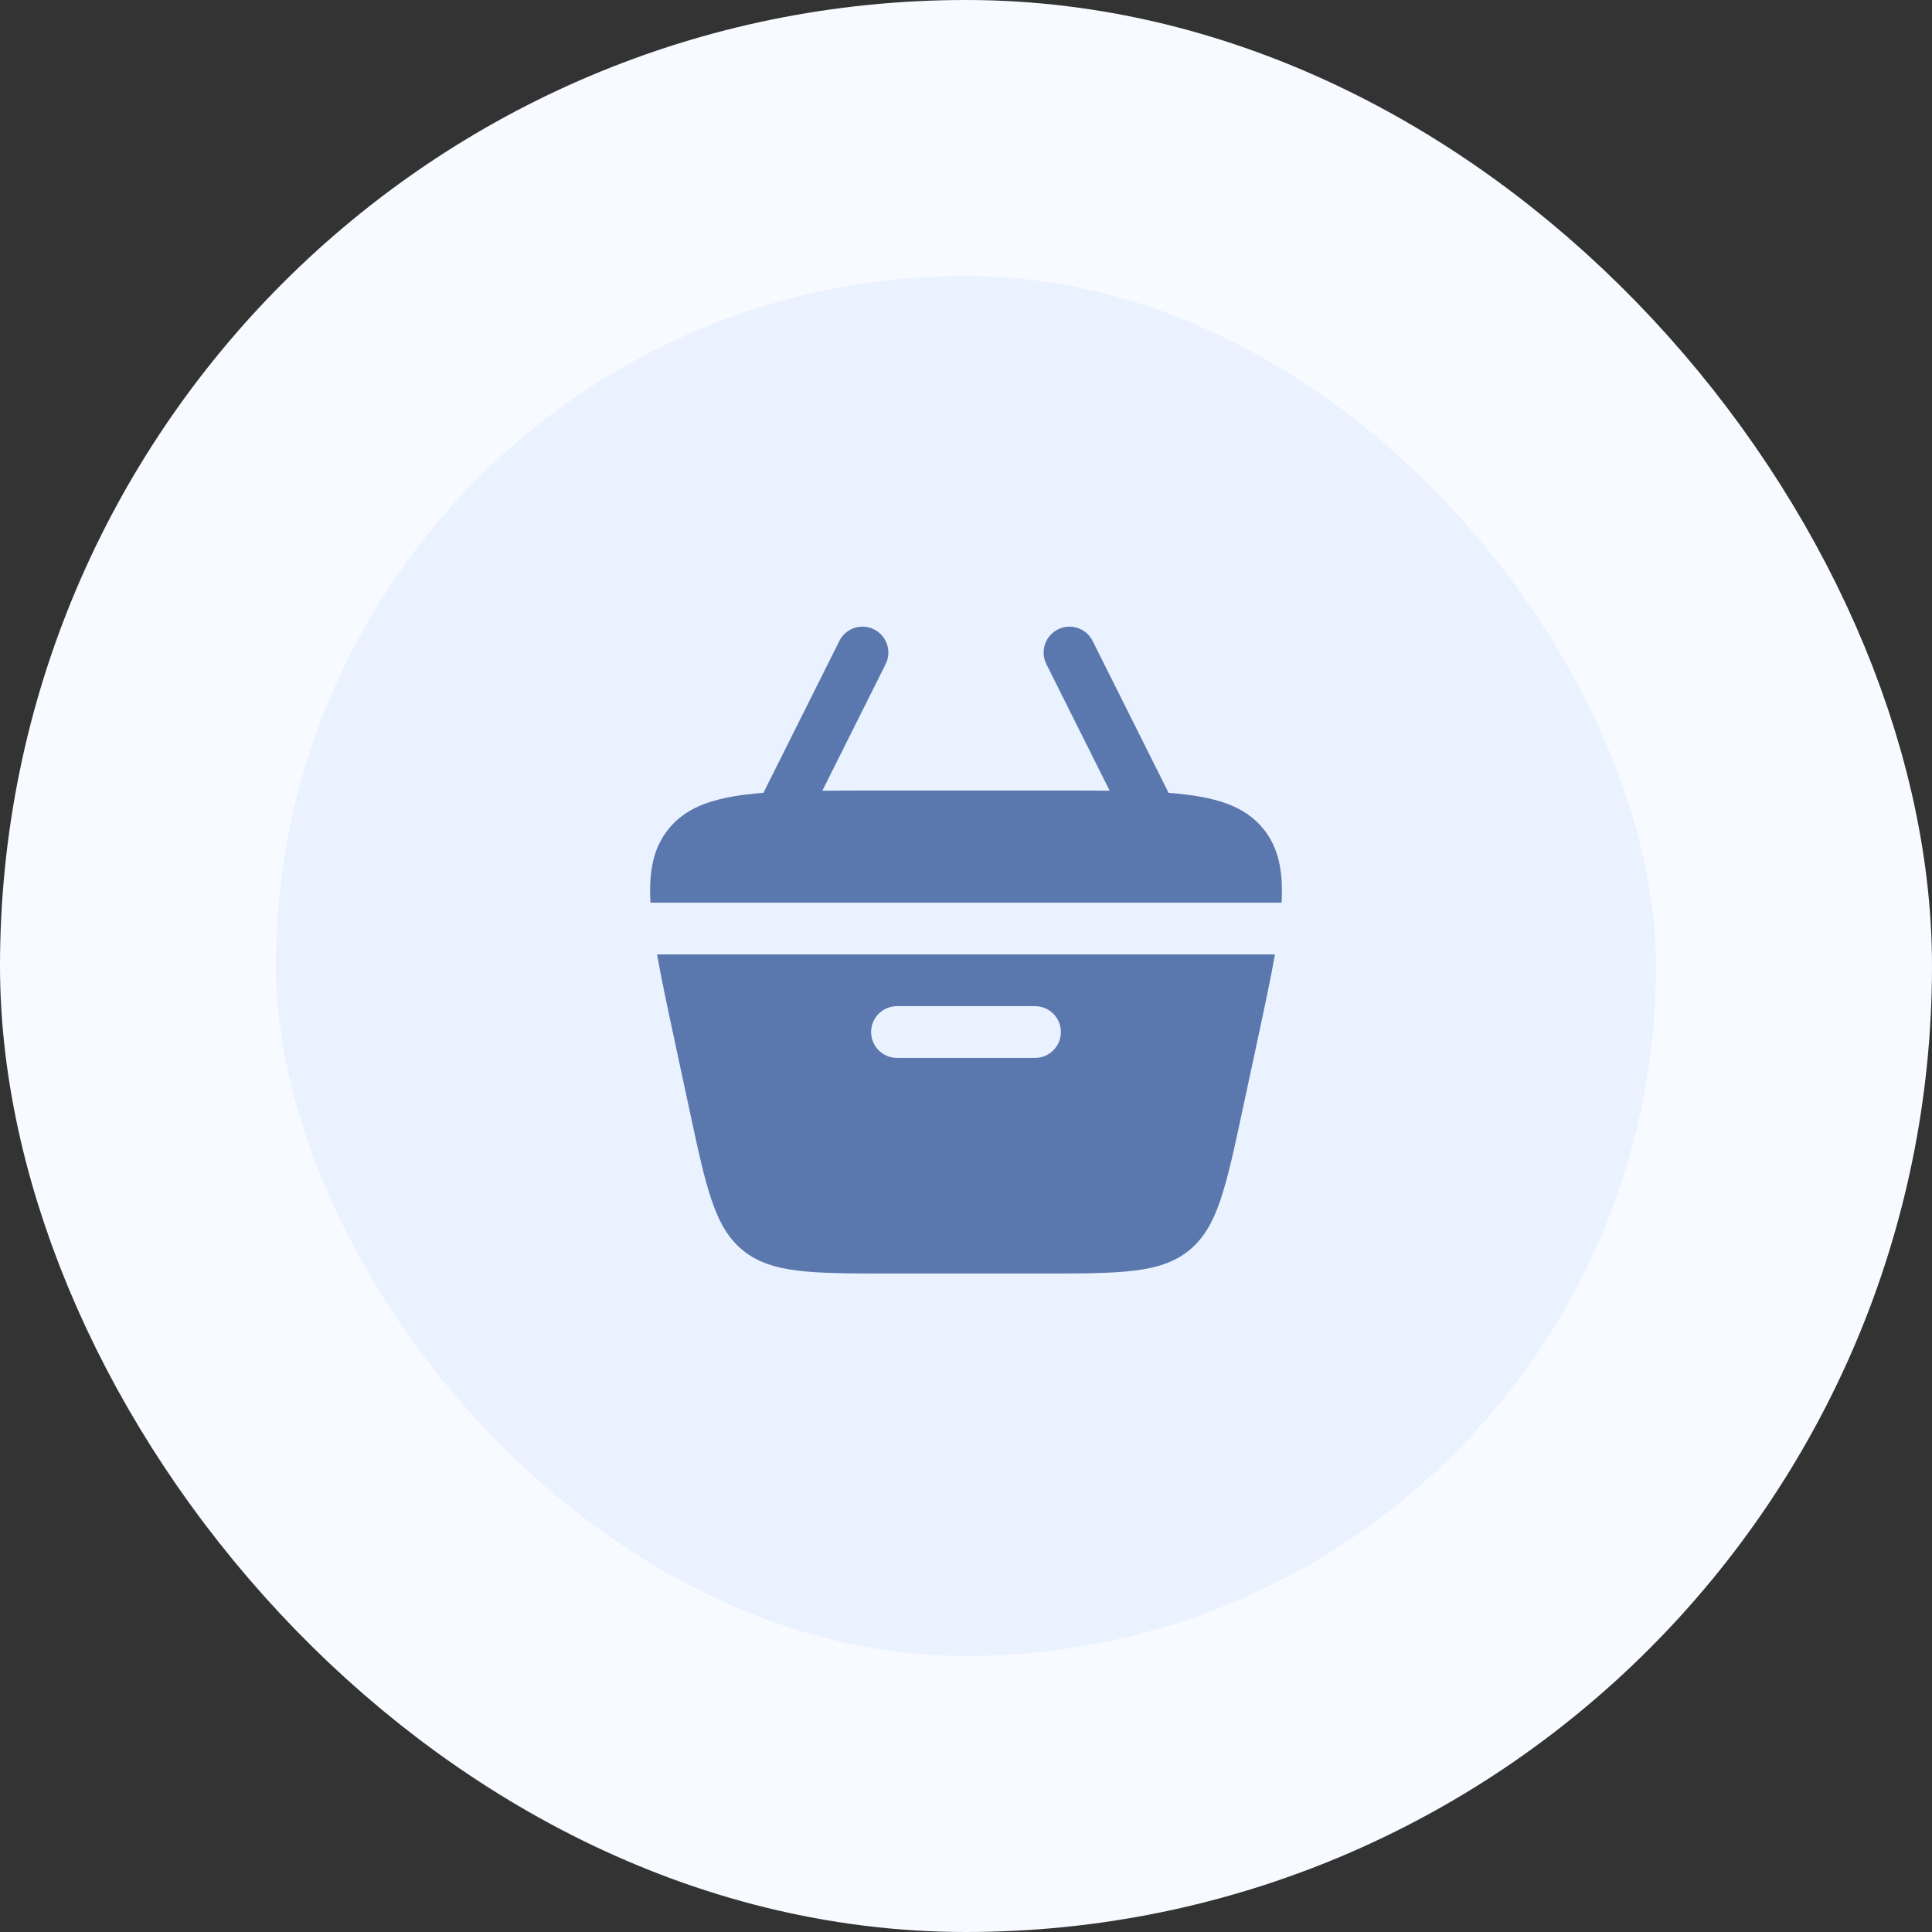 <svg width="56" height="56" viewBox="0 0 56 56" fill="none" xmlns="http://www.w3.org/2000/svg">
<rect x="0" y="0" width="56" height="56" fill="#333333" stroke="none"/>
<rect x="4" y="4" width="48" height="48" rx="24" fill="#EBF2FF"/>
<rect x="4" y="4" width="48" height="48" rx="24" stroke="#F7FAFF" stroke-width="8"/>
<path d="M30.665 18.243C31.035 18.058 31.486 18.208 31.671 18.579L33.872 22.981C35.225 23.085 36.074 23.351 36.622 24.028C37.057 24.567 37.198 25.237 37.147 26.164H18.854C18.802 25.237 18.943 24.567 19.378 24.028C19.926 23.351 20.775 23.085 22.128 22.981L24.329 18.579C24.514 18.208 24.965 18.058 25.335 18.243C25.706 18.429 25.856 18.879 25.671 19.25L23.836 22.919C24.319 22.914 24.846 22.914 25.422 22.914H30.578C31.154 22.914 31.681 22.914 32.164 22.919L30.329 19.25C30.144 18.879 30.294 18.429 30.665 18.243Z" fill="#5A78AD"/>
<path fill-rule="evenodd" clip-rule="evenodd" d="M19.555 30.171C19.348 29.205 19.171 28.379 19.045 27.664H36.955C36.829 28.378 36.652 29.205 36.445 30.171L36.016 32.171C35.529 34.444 35.286 35.58 34.461 36.247C33.636 36.914 32.474 36.914 30.149 36.914H25.851C23.526 36.914 22.364 36.914 21.539 36.247C20.714 35.58 20.471 34.444 19.984 32.171L19.555 30.171ZM26 29.164C25.586 29.164 25.25 29.5 25.25 29.914C25.25 30.328 25.586 30.664 26 30.664H30C30.414 30.664 30.75 30.328 30.75 29.914C30.75 29.5 30.414 29.164 30 29.164H26Z" fill="#5A78AD"/>
</svg>
